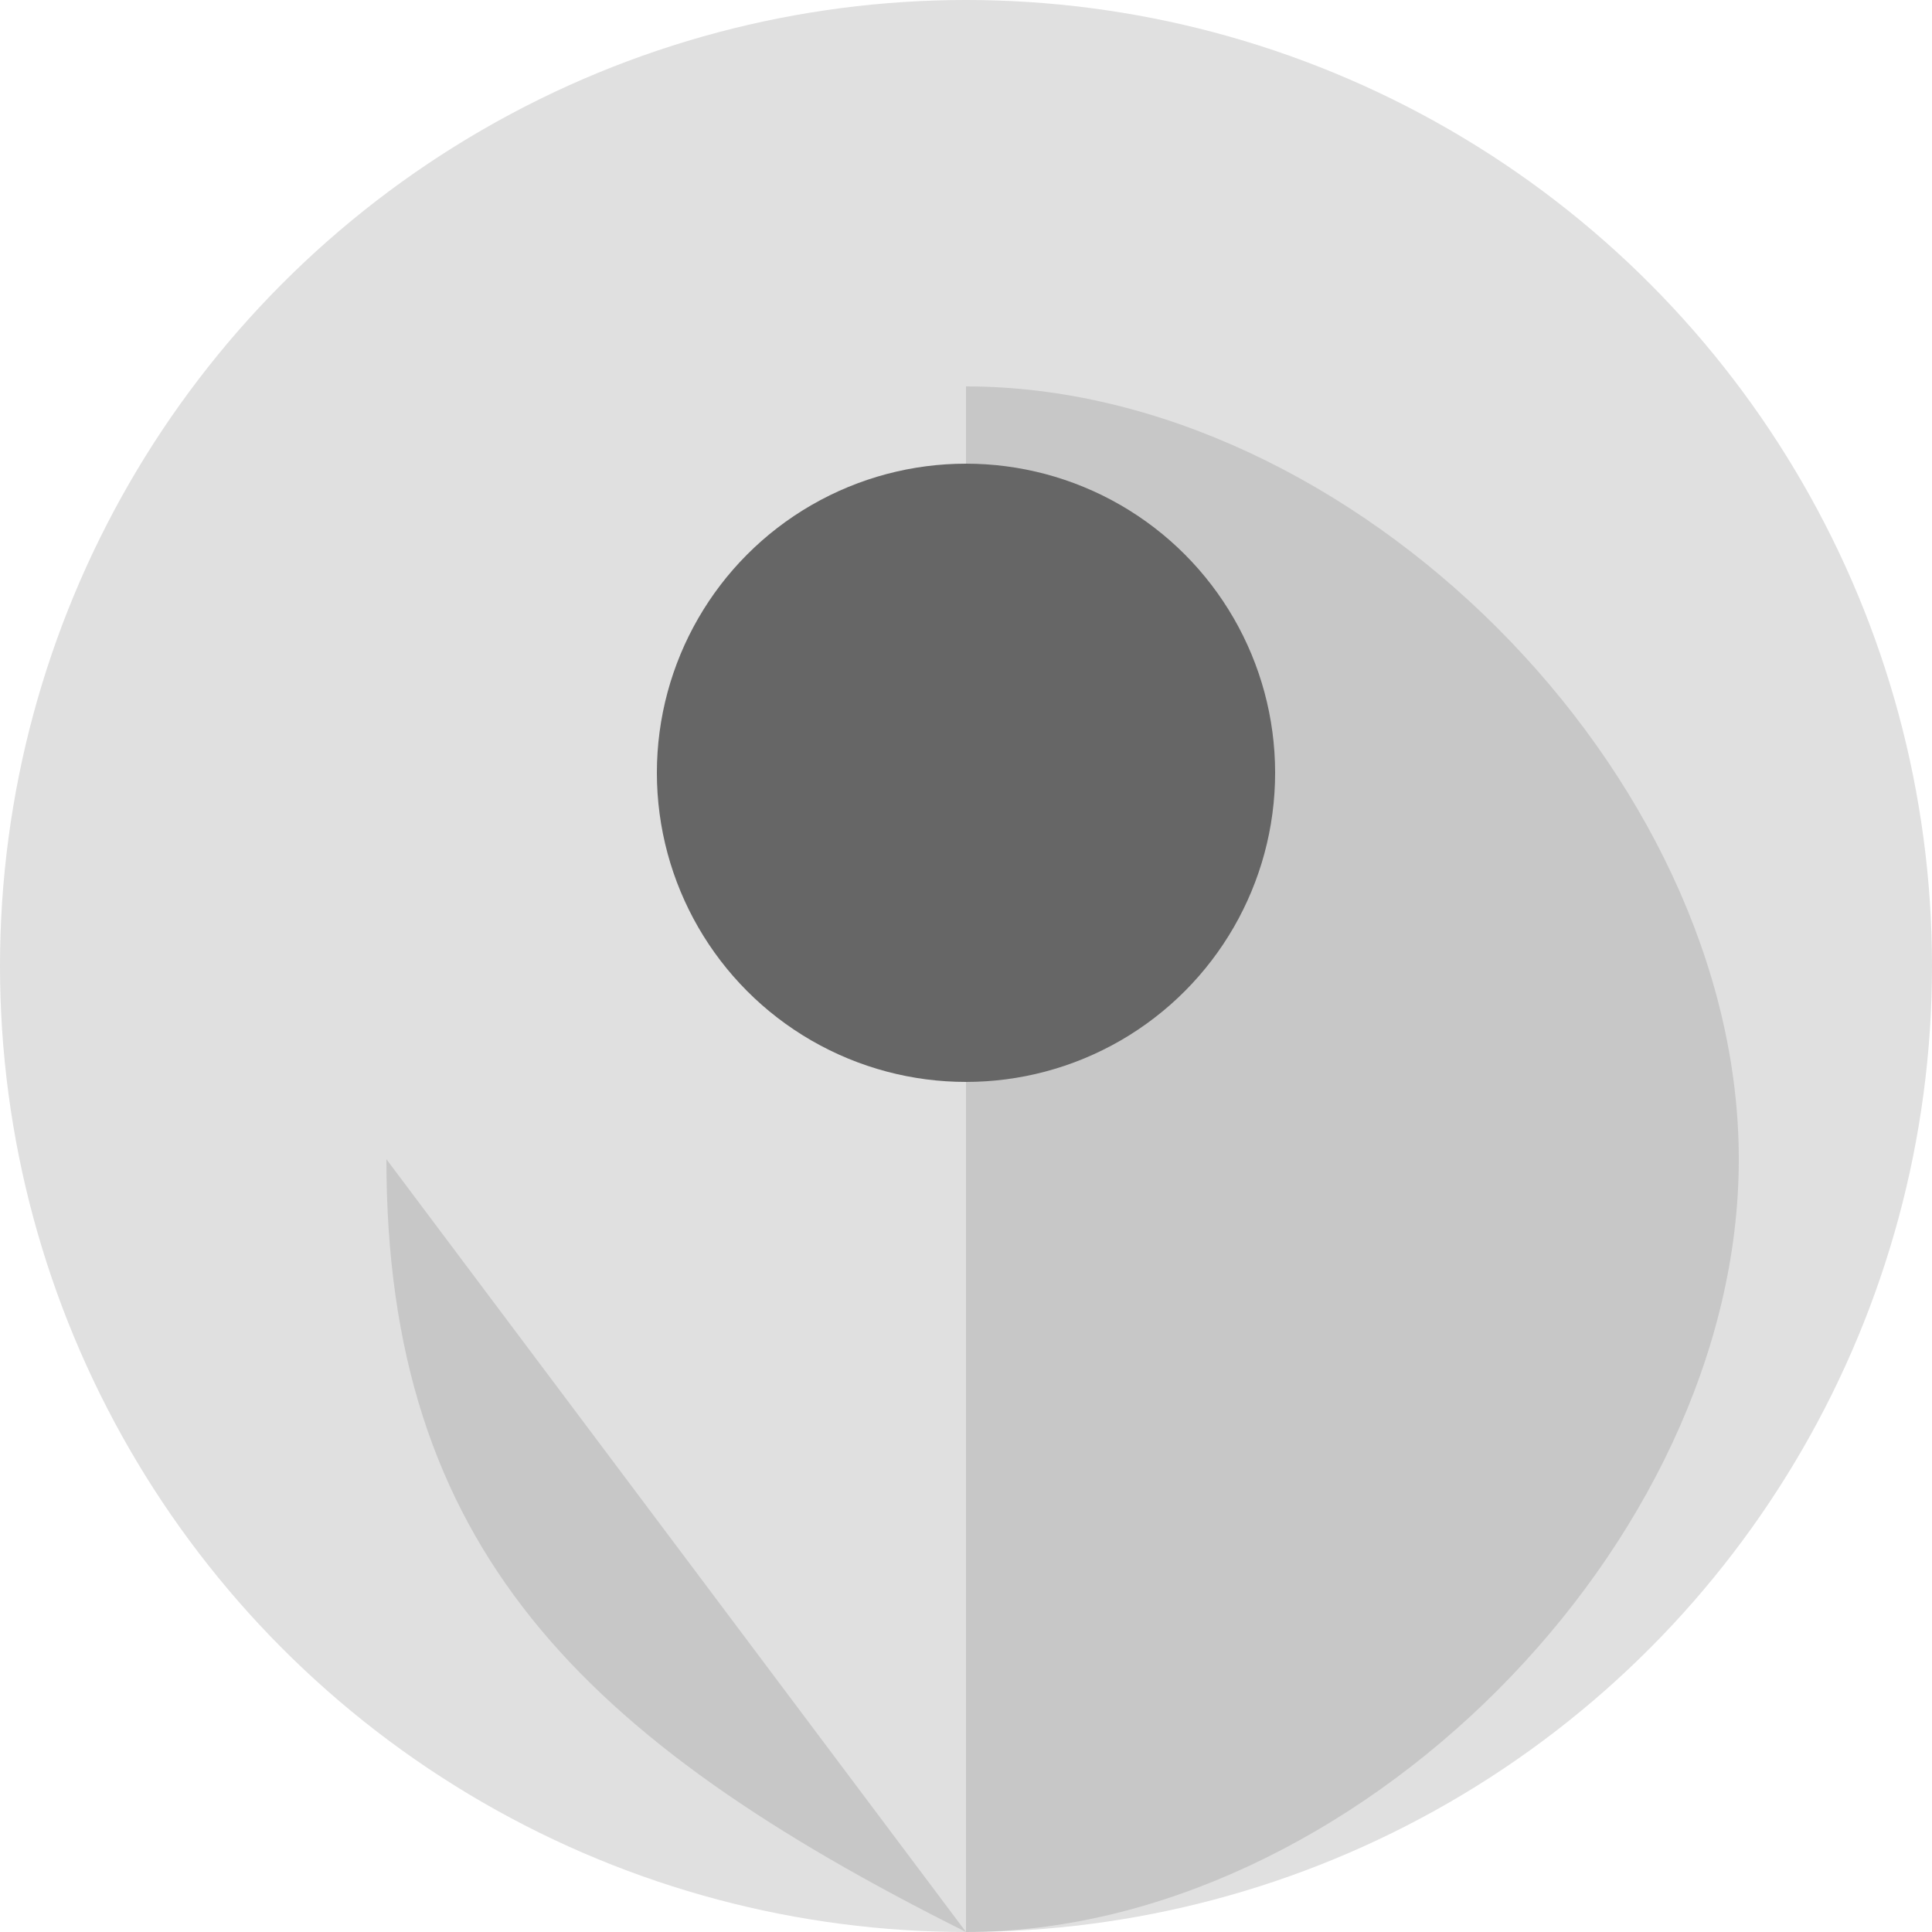 <svg width="50" height="50" xmlns="http://www.w3.org/2000/svg">
  <circle cx="25" cy="25" r="25" fill="#e0e0e0"/>
  <circle cx="25" cy="20" r="8" fill="#666"/>
  <path d="M25,50 C35,50 45,40 45,30 C45,20 35,10 25,10" fill="#666" opacity="0.2"/>
  <path d="M10,30 C10,40 15,45 25,50" fill="#666" opacity="0.2"/>
</svg>